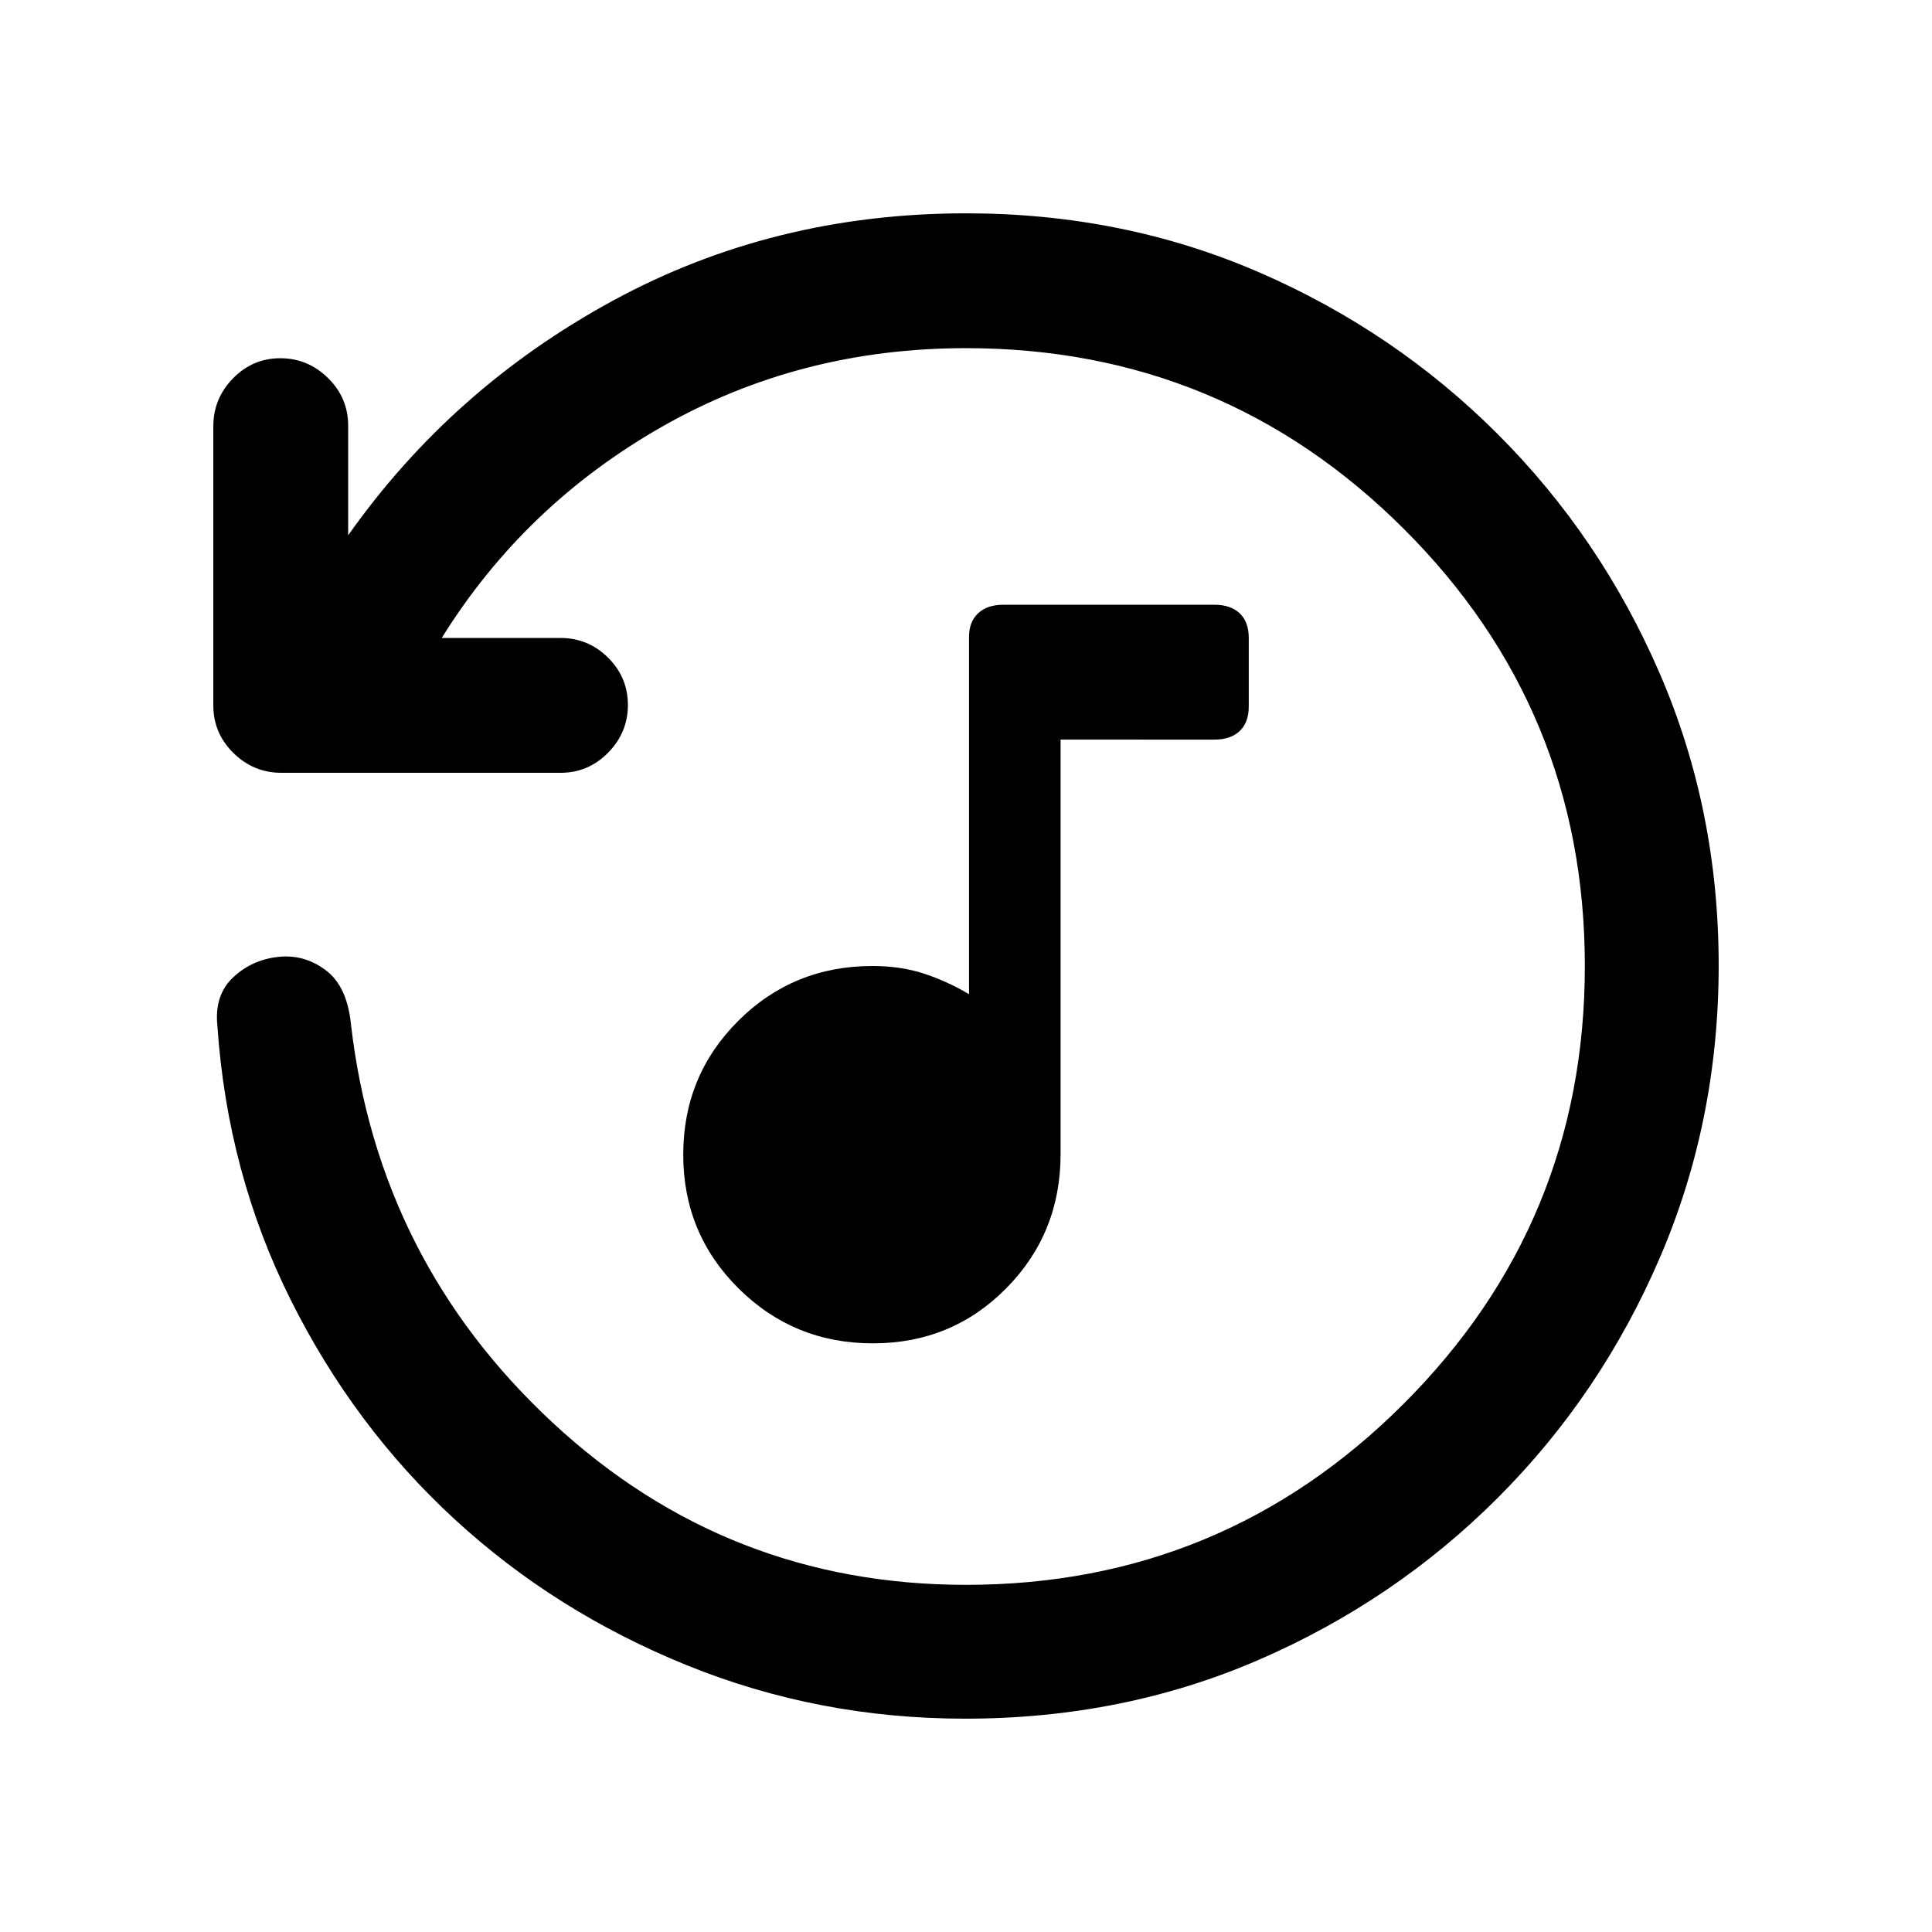 <svg xmlns="http://www.w3.org/2000/svg" height="20" viewBox="0 -960 960 960" width="20"><path d="M433.73-292.5q-39.23 0-66.73-27.27-27.5-27.28-27.5-66.5 0-39.23 27.34-66.48Q394.18-480 433.5-480q14 0 25.5 3.75T481.5-466v-177.5q0-7.5 4.5-11.75t12.5-4.25h105q8 0 12.5 4.25t4.5 12.25v34q0 8-4.5 12.25t-12.5 4.25H527v206q0 39.32-27.02 66.66-27.03 27.34-66.25 27.34ZM854-480.28Q854-403 824.75-335t-80.5 119.25Q693-164.5 625.5-135.25T479.52-106q-72.69 0-138.1-26.5Q276-159 226-205t-81.5-109Q113-377 108-450.5q-1.5-15 7.75-23.75T138-484.5q13-1.5 23.75 6.5t12.63 26.91Q188-333.5 274.7-253q86.7 80.5 205.3 80.5 127.5 0 217.5-90t90-217.5q0-127.5-90-217.25T480-787q-82.5 0-151 39T219.5-643h59q13.8 0 23.65 9.79 9.85 9.79 9.85 23.5T302.17-586q-9.84 10-23.61 10H139.78Q126-576 116-585.83q-10-9.84-10-23.61v-138.78q0-13.78 9.79-23.78 9.79-10 23.5-10t23.71 9.85q10 9.85 10 23.65v54.5q51.5-73 131.37-116.5T480-854q78 0 145.5 29.25t118.75 80.5q51.25 51.25 80.5 118.97 29.25 67.73 29.25 145Z"/></svg>